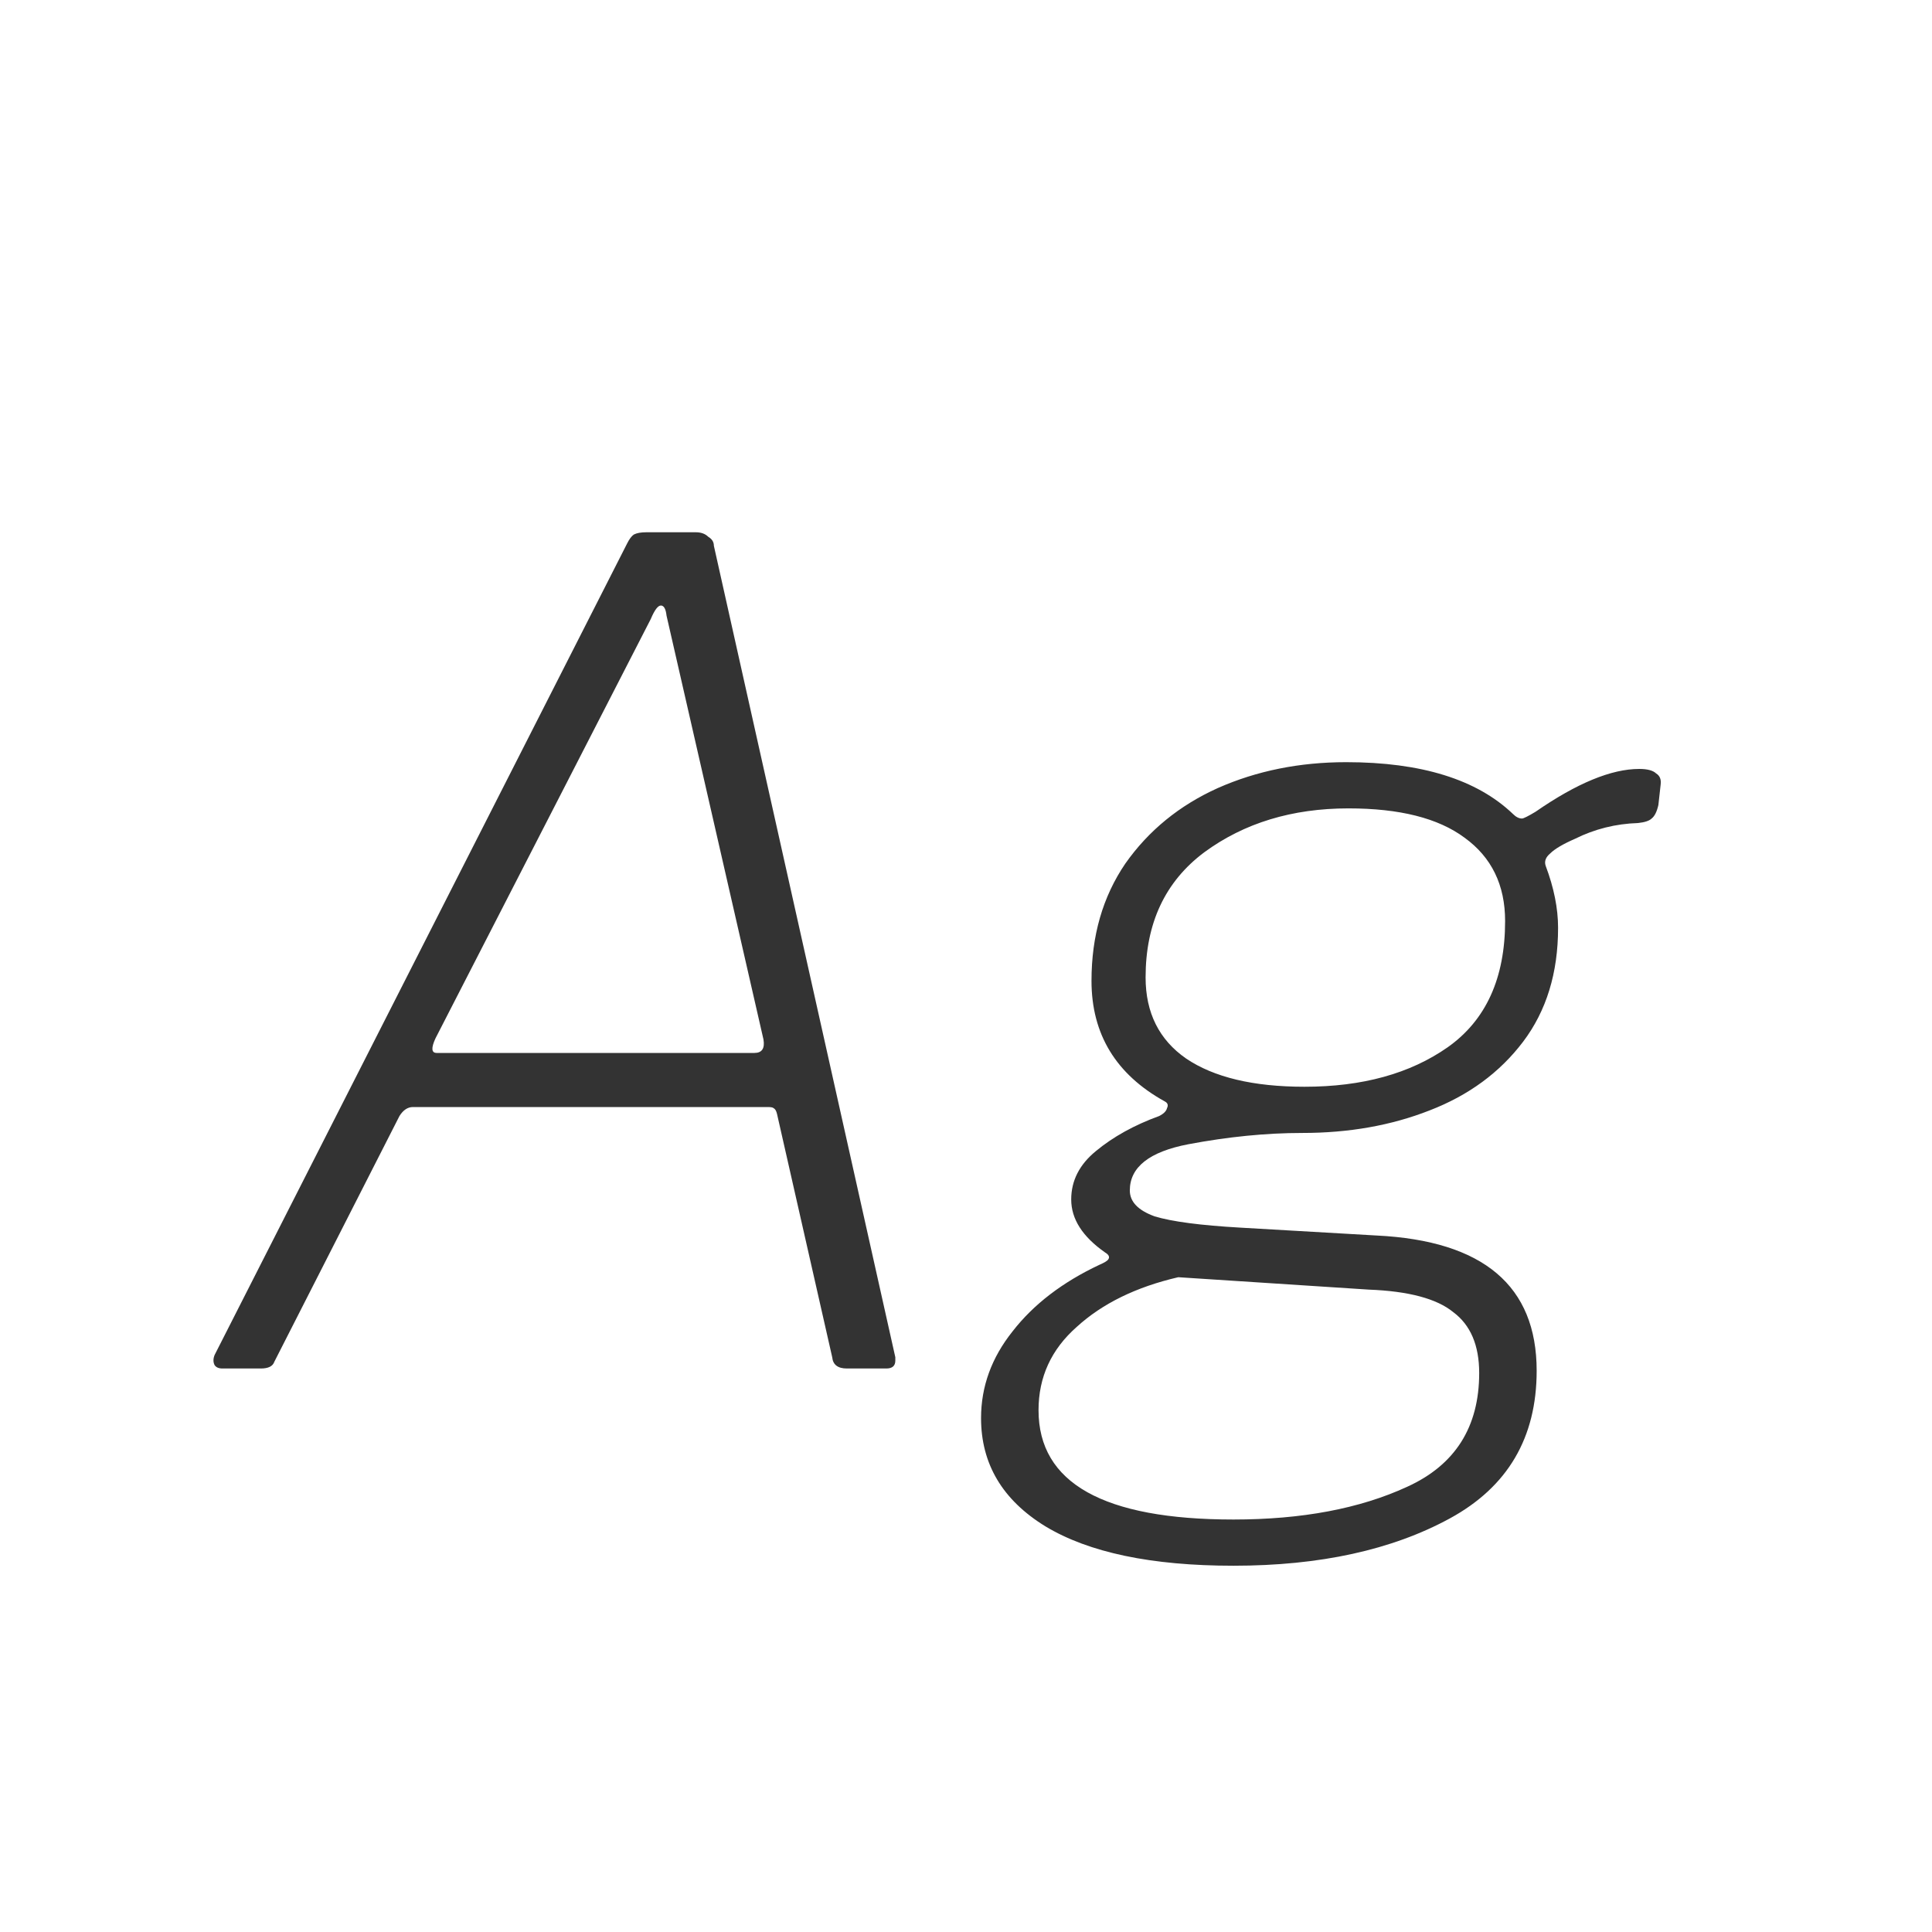 <svg width="24" height="24" viewBox="0 0 24 24" fill="none" xmlns="http://www.w3.org/2000/svg">
<path d="M2.764 17C2.717 17 2.685 16.986 2.666 16.958C2.647 16.921 2.647 16.879 2.666 16.832L7.79 6.752C7.818 6.696 7.846 6.659 7.874 6.64C7.911 6.621 7.963 6.612 8.028 6.612H8.644C8.709 6.612 8.761 6.631 8.798 6.668C8.845 6.696 8.868 6.733 8.868 6.78L11.122 16.86V16.902C11.122 16.967 11.085 17 11.01 17H10.52C10.408 17 10.347 16.953 10.338 16.86L9.652 13.836C9.643 13.799 9.629 13.775 9.61 13.766C9.601 13.757 9.577 13.752 9.54 13.752H5.13C5.065 13.752 5.009 13.789 4.962 13.864L3.408 16.916C3.389 16.972 3.333 17 3.24 17H2.764ZM9.372 13.08C9.465 13.08 9.503 13.024 9.484 12.912L8.28 7.648C8.271 7.564 8.247 7.522 8.21 7.522C8.173 7.522 8.131 7.578 8.084 7.69L5.41 12.898C5.354 13.019 5.359 13.08 5.424 13.08H9.372ZM15.323 19.45C14.306 19.45 13.526 19.287 12.985 18.96C12.453 18.633 12.187 18.185 12.187 17.616C12.187 17.224 12.318 16.865 12.579 16.538C12.84 16.202 13.2 15.927 13.657 15.712C13.722 15.684 13.759 15.661 13.769 15.642C13.787 15.614 13.774 15.586 13.727 15.558C13.447 15.362 13.307 15.143 13.307 14.9C13.307 14.667 13.409 14.466 13.615 14.298C13.829 14.121 14.091 13.976 14.399 13.864C14.455 13.836 14.488 13.803 14.497 13.766C14.515 13.729 14.506 13.701 14.469 13.682C13.862 13.346 13.559 12.847 13.559 12.184C13.559 11.624 13.699 11.139 13.979 10.728C14.268 10.317 14.651 10.005 15.127 9.79C15.612 9.575 16.144 9.468 16.723 9.468C17.656 9.468 18.347 9.683 18.795 10.112C18.832 10.149 18.869 10.168 18.907 10.168C18.925 10.168 18.982 10.14 19.075 10.084C19.588 9.729 20.017 9.552 20.363 9.552C20.465 9.552 20.535 9.571 20.573 9.608C20.619 9.636 20.638 9.683 20.629 9.748L20.601 10C20.582 10.084 20.554 10.14 20.517 10.168C20.489 10.196 20.433 10.215 20.349 10.224C20.069 10.233 19.808 10.299 19.565 10.42C19.416 10.485 19.313 10.546 19.257 10.602C19.201 10.649 19.182 10.7 19.201 10.756C19.303 11.027 19.355 11.283 19.355 11.526C19.355 12.086 19.21 12.557 18.921 12.94C18.631 13.323 18.244 13.607 17.759 13.794C17.283 13.981 16.756 14.074 16.177 14.074C15.729 14.074 15.258 14.121 14.763 14.214C14.277 14.307 14.035 14.499 14.035 14.788C14.035 14.928 14.137 15.035 14.343 15.11C14.557 15.175 14.912 15.222 15.407 15.25L17.101 15.348C18.426 15.413 19.089 15.973 19.089 17.028C19.089 17.859 18.73 18.47 18.011 18.862C17.292 19.254 16.396 19.45 15.323 19.45ZM16.205 13.5C16.924 13.5 17.516 13.337 17.983 13.01C18.459 12.674 18.697 12.151 18.697 11.442C18.697 10.994 18.529 10.649 18.193 10.406C17.866 10.163 17.386 10.042 16.751 10.042C16.051 10.042 15.454 10.224 14.959 10.588C14.473 10.952 14.231 11.47 14.231 12.142C14.231 12.581 14.399 12.917 14.735 13.15C15.08 13.383 15.57 13.5 16.205 13.5ZM15.323 18.876C16.172 18.876 16.891 18.741 17.479 18.47C18.076 18.199 18.375 17.728 18.375 17.056C18.375 16.711 18.267 16.459 18.053 16.3C17.848 16.132 17.497 16.039 17.003 16.02L14.637 15.866C14.114 15.987 13.694 16.193 13.377 16.482C13.059 16.762 12.901 17.107 12.901 17.518C12.901 18.423 13.708 18.876 15.323 18.876Z" fill="#333333"/>
</svg>
